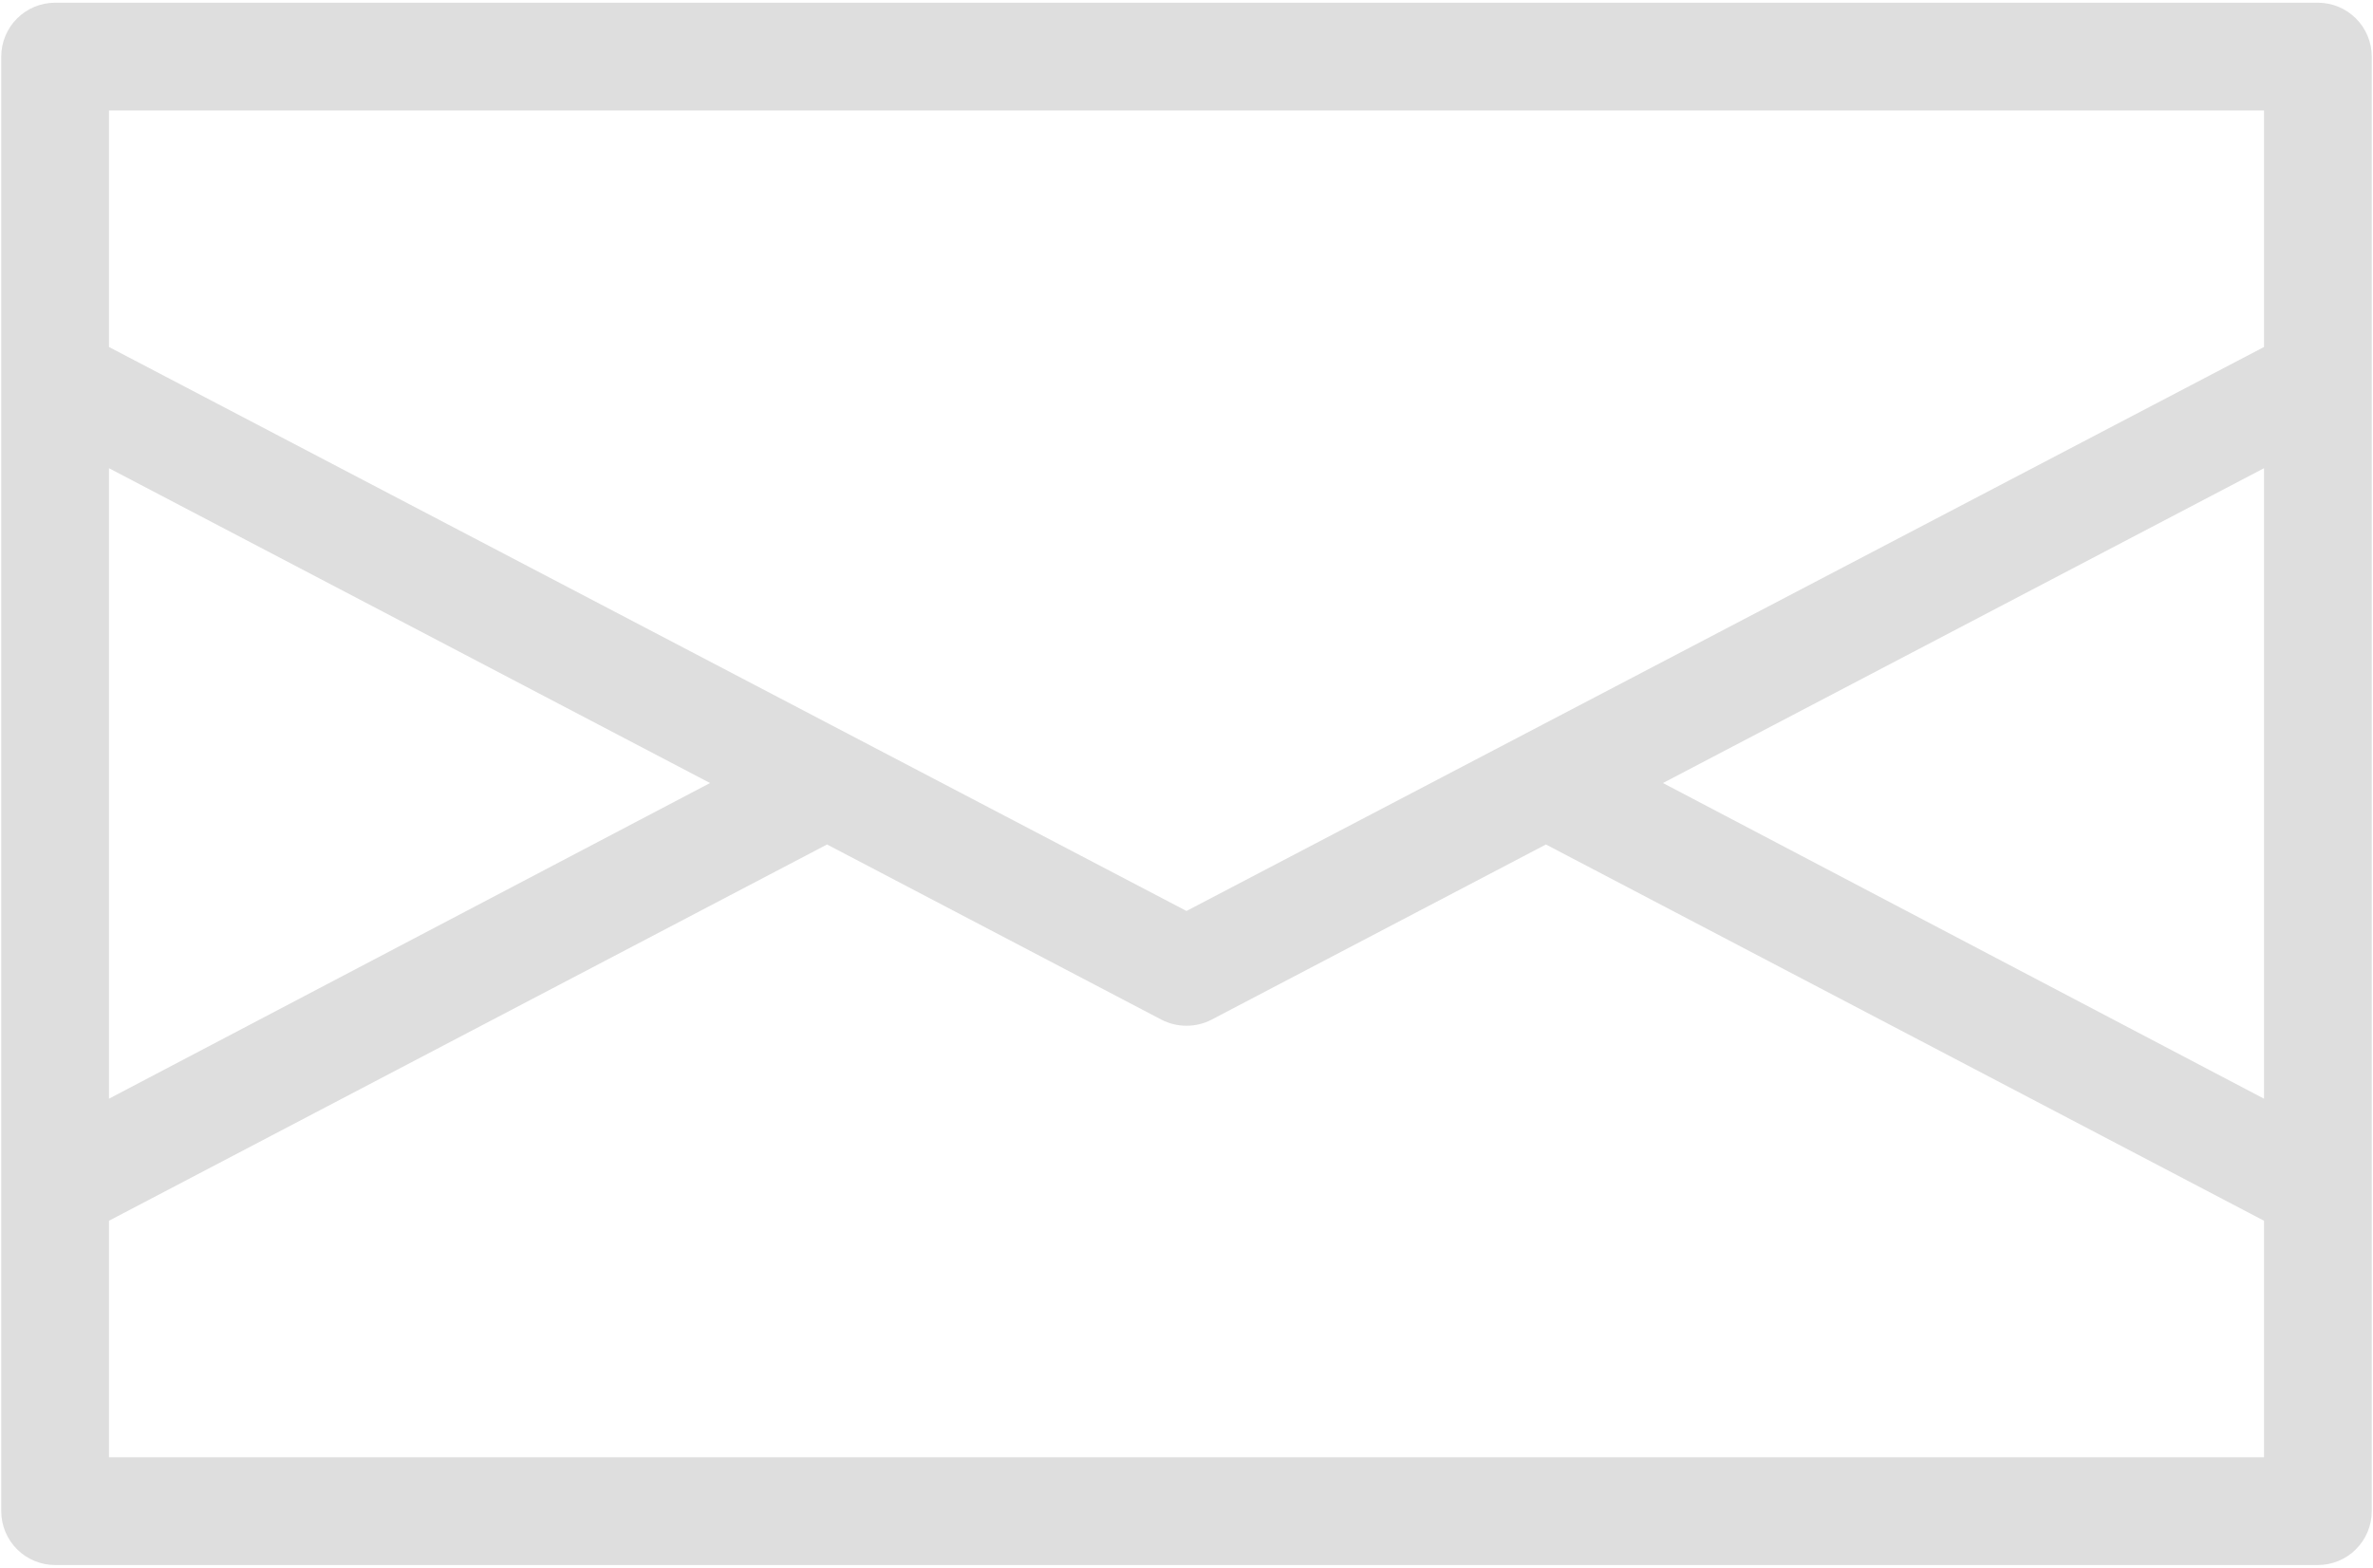 <svg width="725" height="479" viewBox="0 0 725 479" fill="none" xmlns="http://www.w3.org/2000/svg">
<path d="M16.84 0.83C12.475 0.83 8.288 2.565 5.201 5.651C2.115 8.738 0.38 12.925 0.38 17.29V461.71C0.38 466.075 2.115 470.262 5.201 473.349C8.288 476.435 12.475 478.17 16.84 478.17H708.16C712.525 478.17 716.712 476.435 719.798 473.349C722.885 470.262 724.62 466.075 724.62 461.71V17.29C724.62 12.925 722.885 8.738 719.798 5.651C716.712 2.565 712.525 0.83 708.16 0.83H16.84ZM33.3 33.75H691.7V106.02L362.5 278.335L33.3 106.02V33.75ZM33.3 143.055L216.932 239.243L33.3 335.688V143.055ZM691.7 143.055V335.688L508.068 239.243L691.7 143.055ZM252.681 258.018L354.784 311.513C359.513 314.022 365.486 314.022 370.216 311.513L472.319 258.018L691.7 372.98V445.25H33.3V372.98L252.681 258.018Z" fill="#DEDEDE"/>
</svg>
